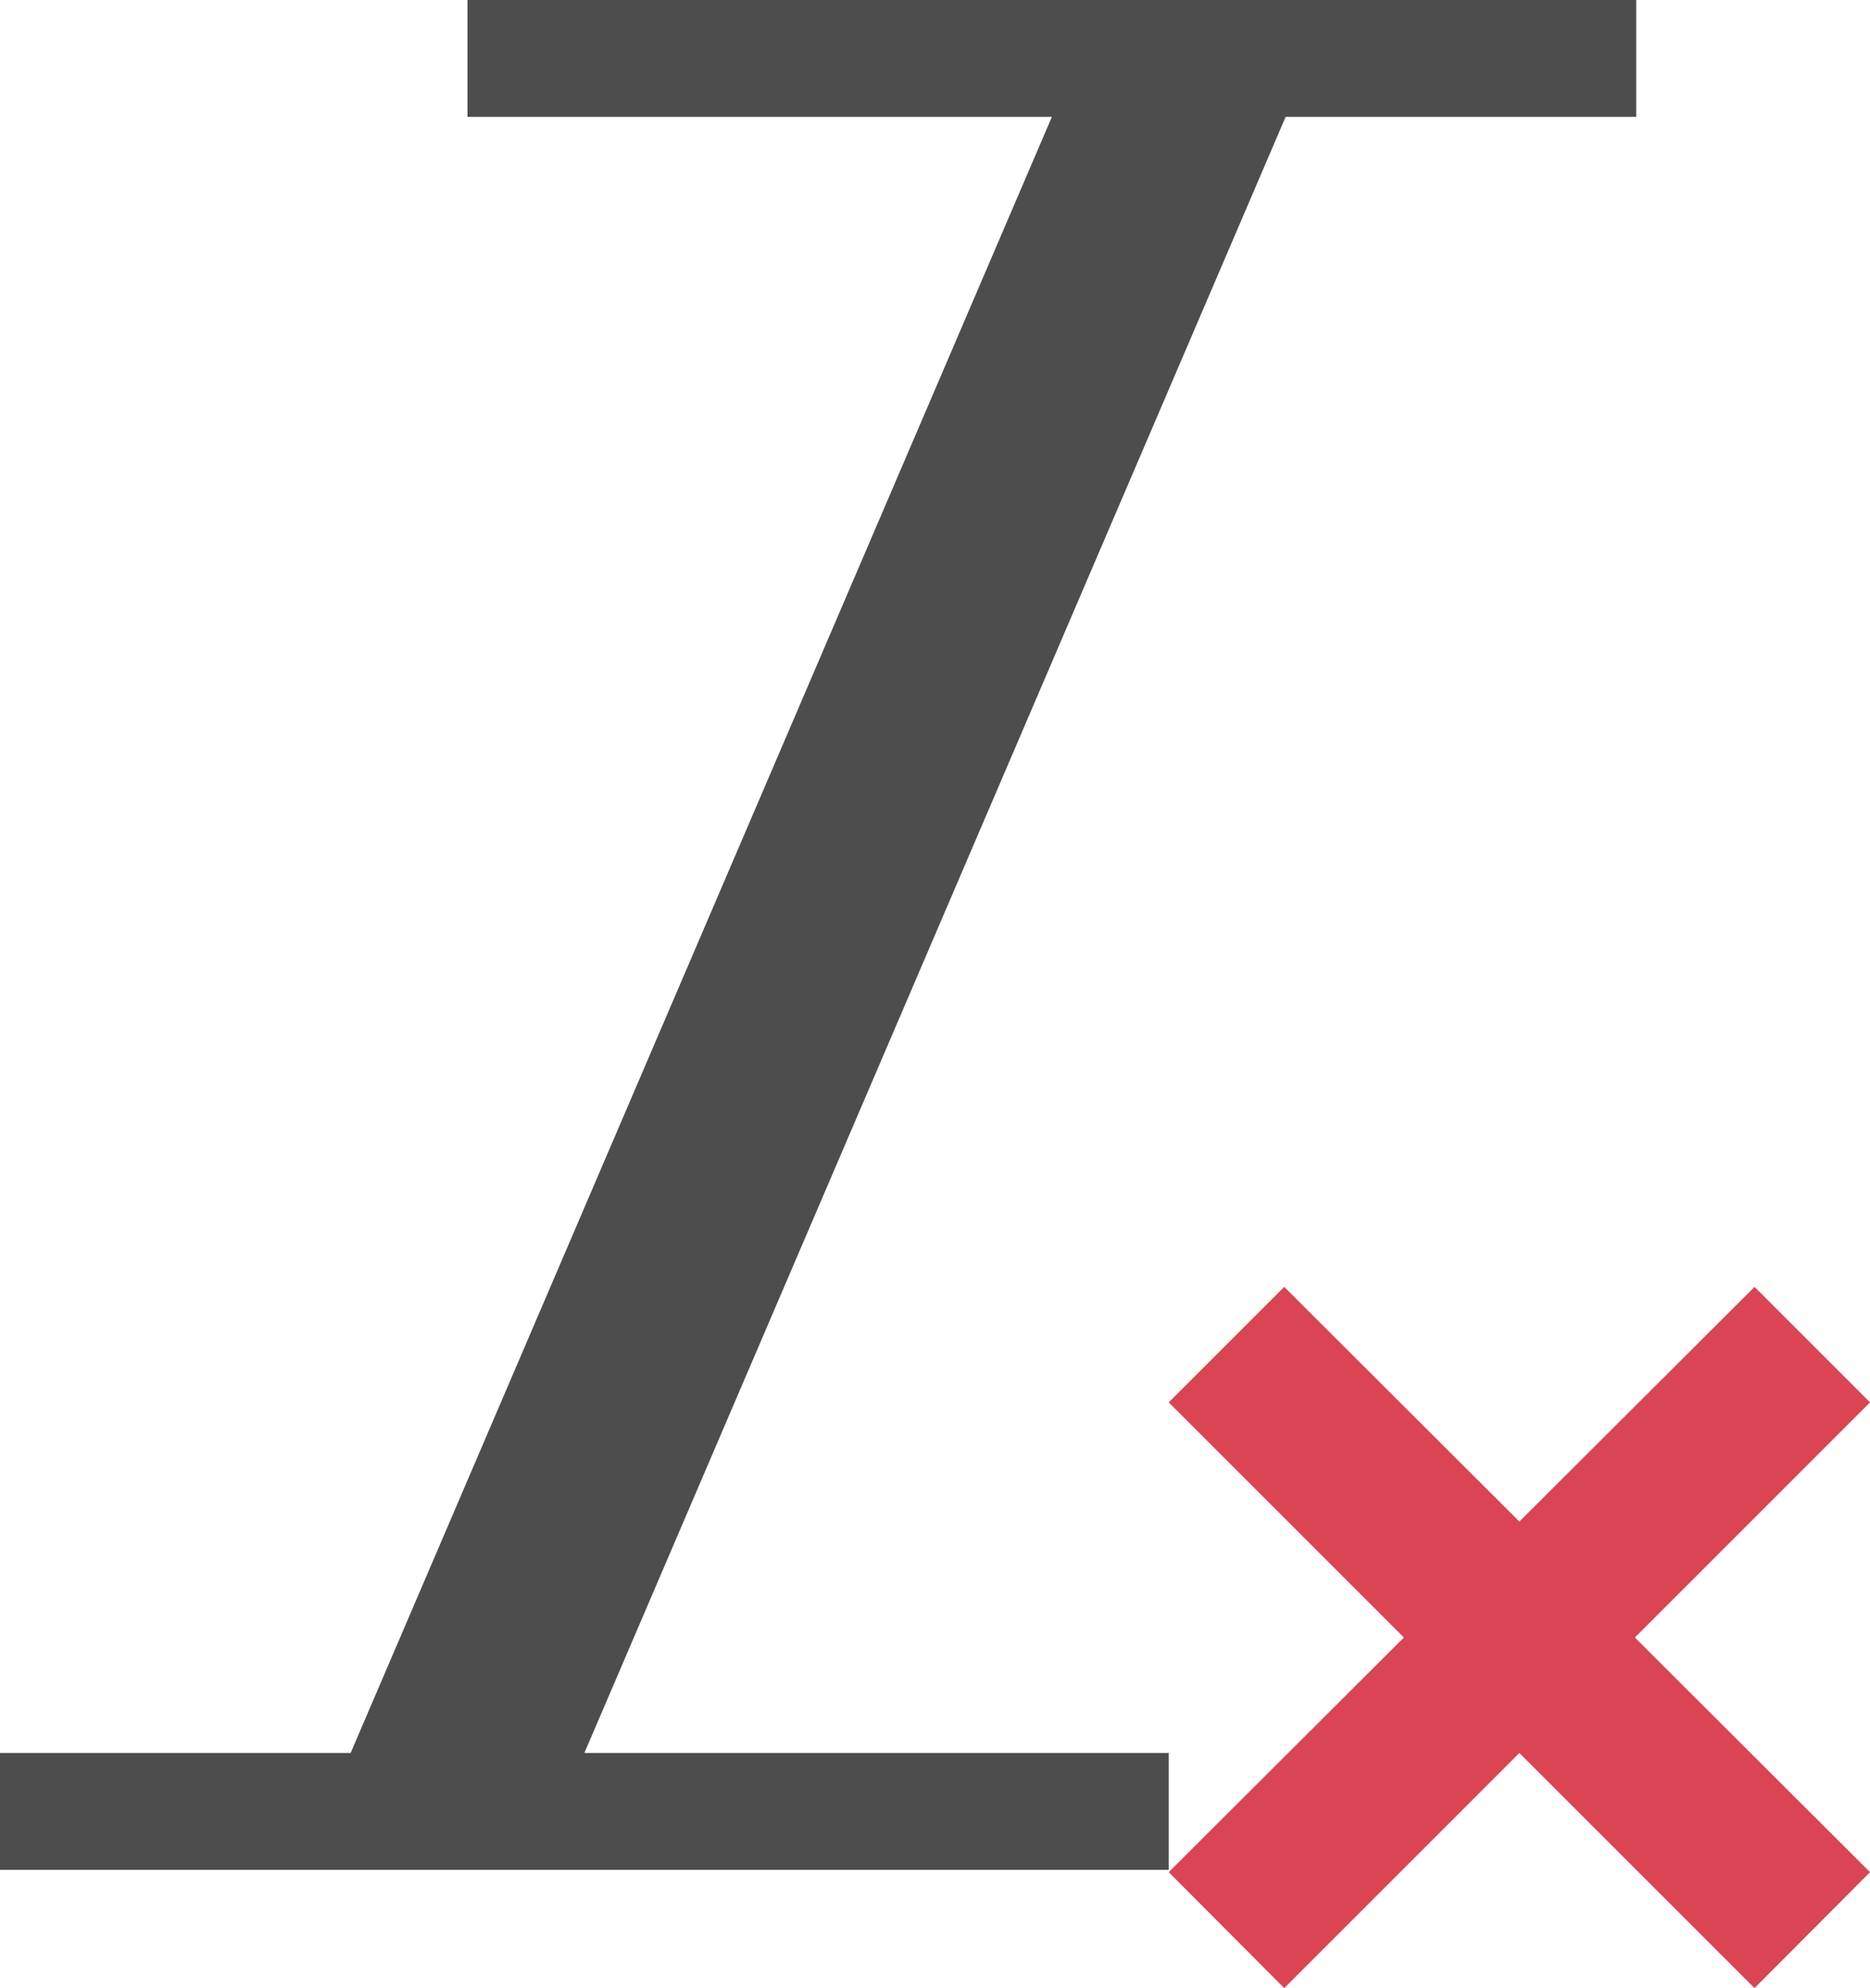 <?xml version="1.0" encoding="UTF-8"?>
<svg xmlns="http://www.w3.org/2000/svg" xmlns:xlink="http://www.w3.org/1999/xlink" width="16pt" height="17.01pt" viewBox="0 0 16 17.01" version="1.1">
<g id="surface1">
<path style=" stroke:none;fill-rule:nonzero;fill:rgb(30.196%,30.196%,30.196%);fill-opacity:1;" d="M 4 0 L 4 1 L 9 1 L 3 15 L 0 15 L 0 16 L 10 16 L 10 15 L 5 15 L 11 1 L 14 1 L 14 0 Z M 4 0 "/>
<path style=" stroke:none;fill-rule:nonzero;fill:rgb(85.49%,26.667%,32.549%);fill-opacity:1;" d="M 10.988 11.012 L 10 12 L 12.012 14.012 L 10 16.02 L 10.988 17.012 L 13 15 L 15.012 17.012 L 16 16.02 L 13.988 14.012 L 16 12 L 15.012 11.012 L 13 13.02 Z M 10.988 11.012 "/>
</g>
</svg>
